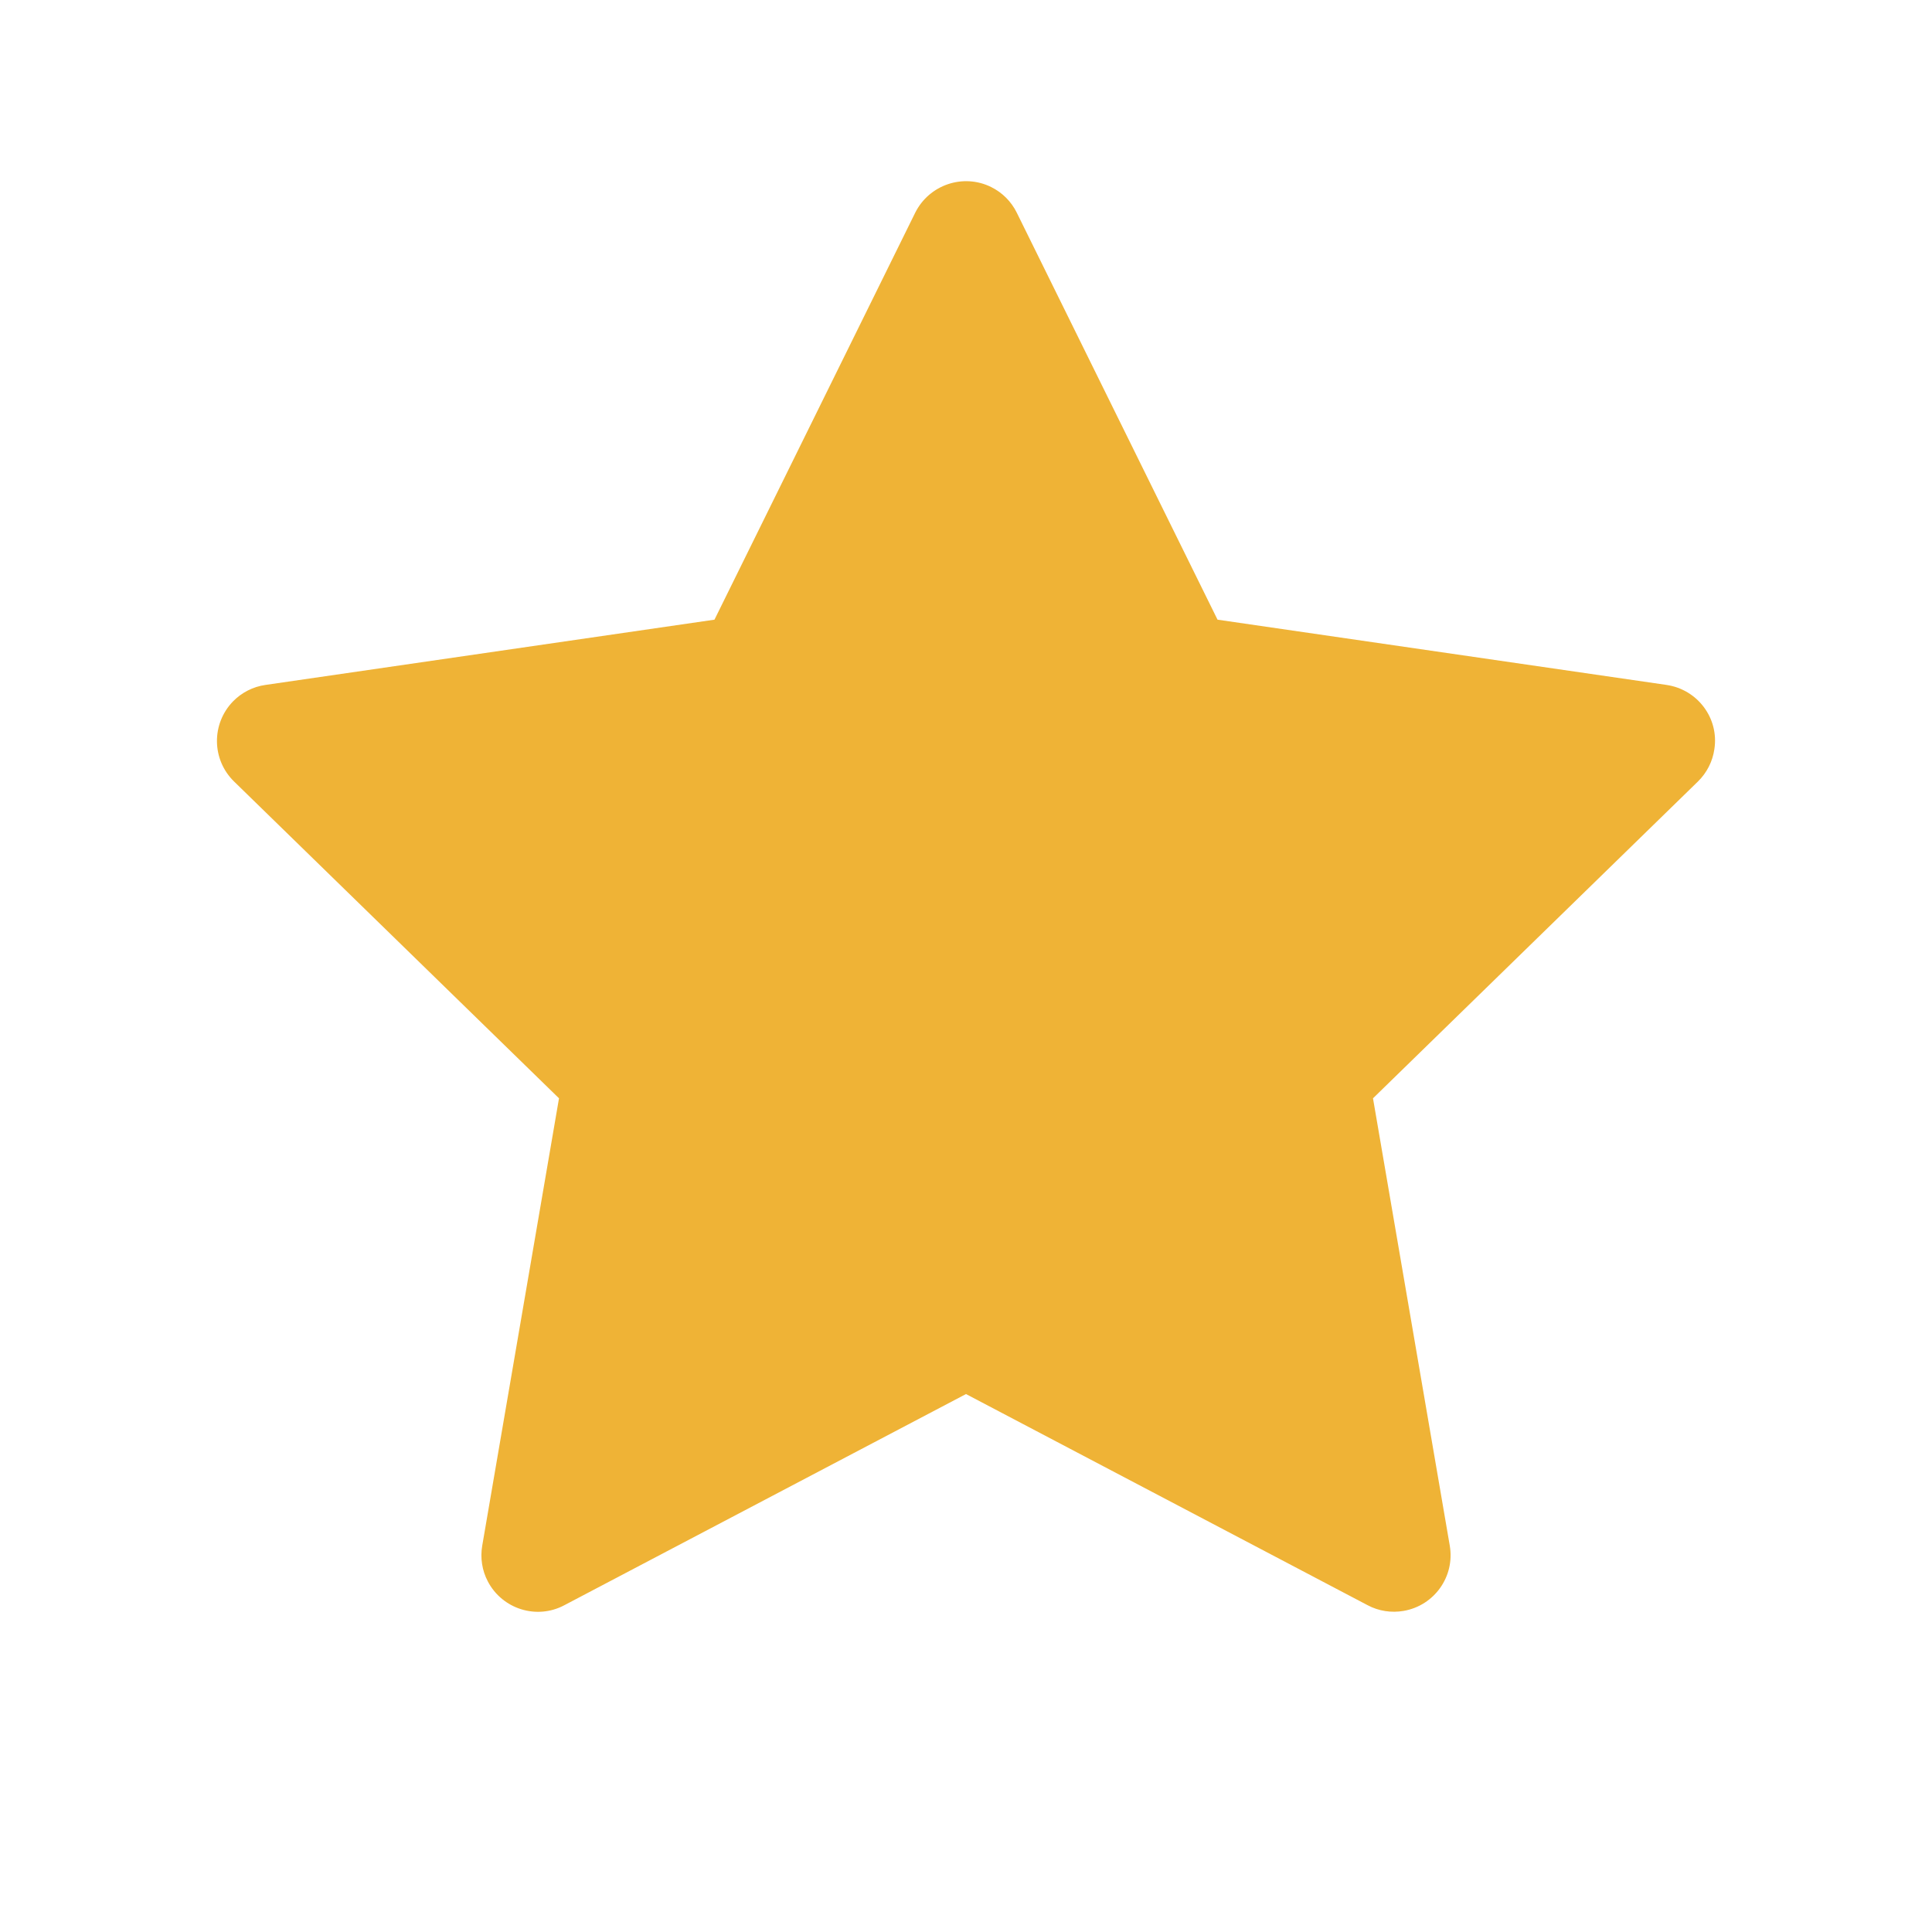 <?xml version="1.0" standalone="no"?><!DOCTYPE svg PUBLIC "-//W3C//DTD SVG 1.1//EN" "http://www.w3.org/Graphics/SVG/1.1/DTD/svg11.dtd"><svg t="1689769269338" class="icon" viewBox="0 0 1024 1024" version="1.1" xmlns="http://www.w3.org/2000/svg" p-id="2304" width="16" height="16" xmlns:xlink="http://www.w3.org/1999/xlink"><path d="M883.344 363.031l-238.031-34.594L538.906 112.719c-2.906-5.906-7.688-10.688-13.594-13.594-14.812-7.312-32.812-1.219-40.219 13.594L378.688 328.438l-238.031 34.594c-6.562 0.938-12.562 4.031-17.156 8.719-11.531 11.906-11.344 30.844 0.562 42.469l172.219 167.906-40.688 237.094c-1.125 6.469-0.094 13.219 3 19.031 7.688 14.625 25.875 20.344 40.5 12.562L512 738.875l212.906 111.938c5.812 3.094 12.562 4.125 19.031 3 16.312-2.812 27.281-18.281 24.469-34.594l-40.688-237.094 172.219-167.906c4.688-4.594 7.781-10.594 8.719-17.156 2.531-16.406-8.906-31.594-25.312-34.031z" fill="#efb336" p-id="2305"></path></svg>